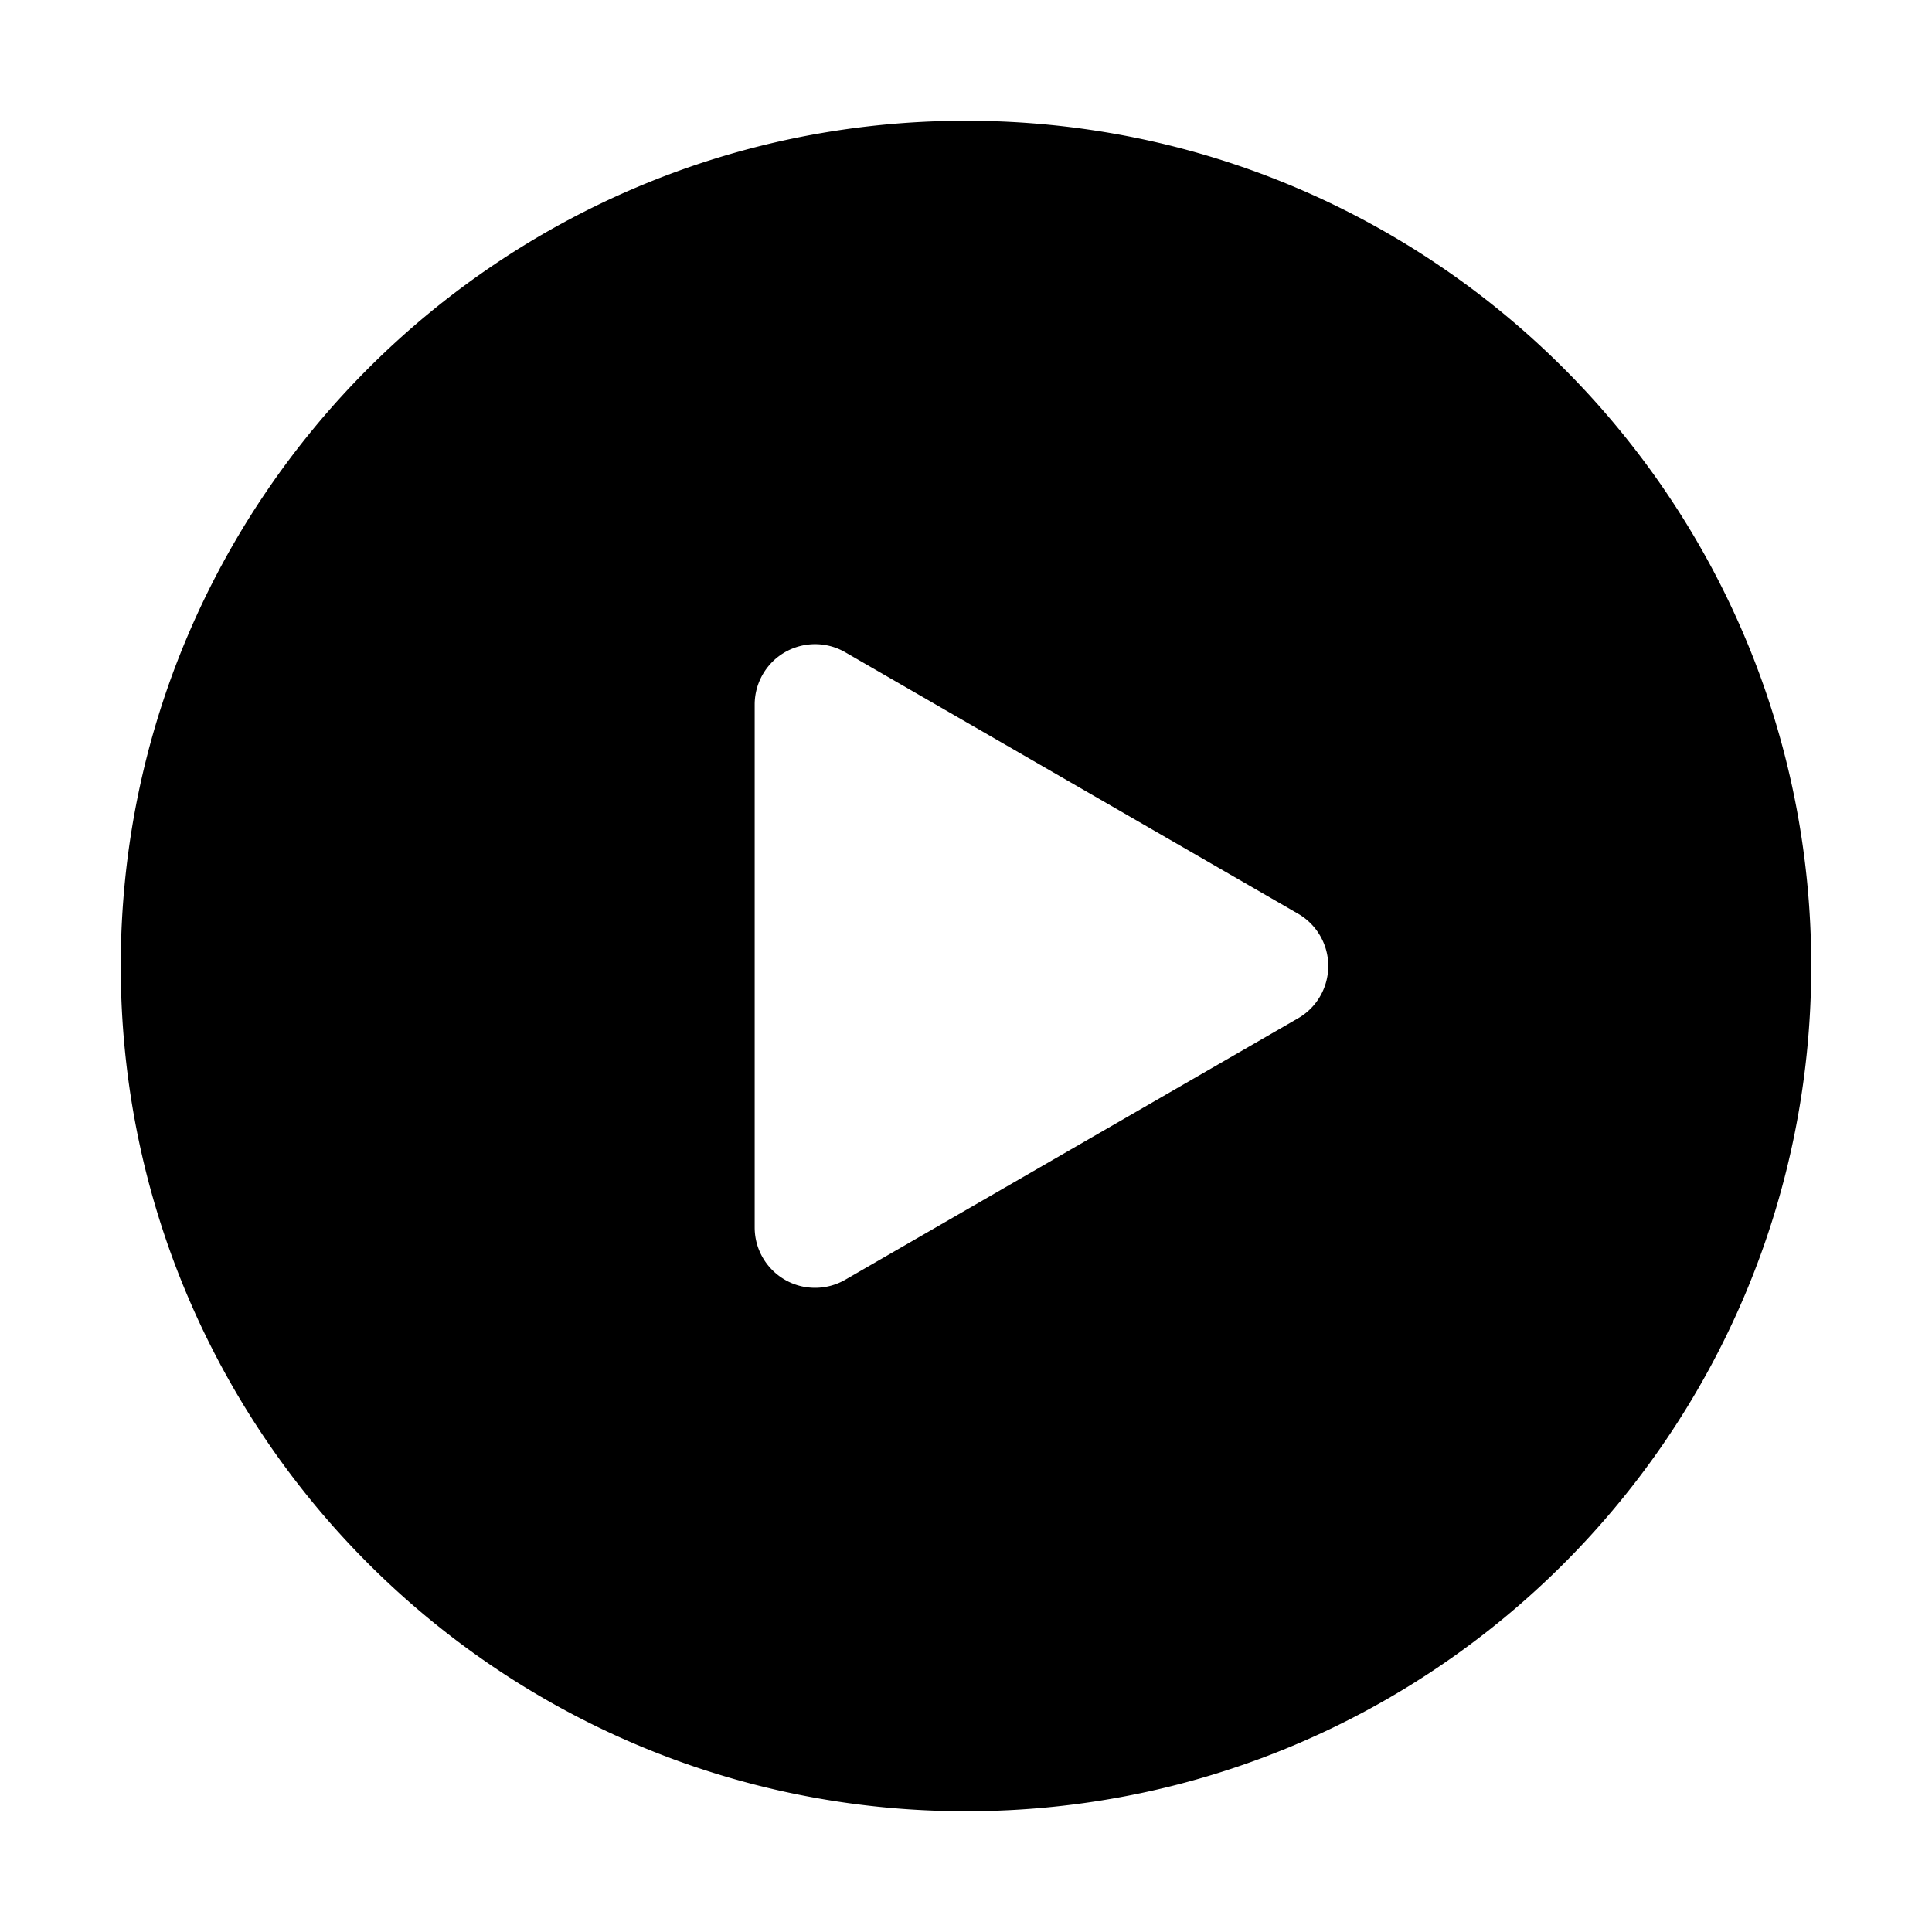 <?xml version="1.0" standalone="no"?><!DOCTYPE svg PUBLIC "-//W3C//DTD SVG 1.1//EN" "http://www.w3.org/Graphics/SVG/1.1/DTD/svg11.dtd"><svg class="icon" width="200px" height="200.00px" viewBox="0 0 1024 1024" version="1.1" xmlns="http://www.w3.org/2000/svg"><path d="M960 512c0 247.424-200.576 448-448 448S64 759.424 64 512 264.576 64 512 64s448 200.576 448 448z m-271.997-27.712L448.001 345.715c-15.306-8.837-34.877-3.594-43.713 11.711A32 32 0 0 0 400 373.427v277.146c0 17.673 14.327 32 32 32a32 32 0 0 0 16-4.288l240.003-138.573c15.305-8.836 20.549-28.407 11.712-43.713a32 32 0 0 0-11.712-11.711z" /></svg>